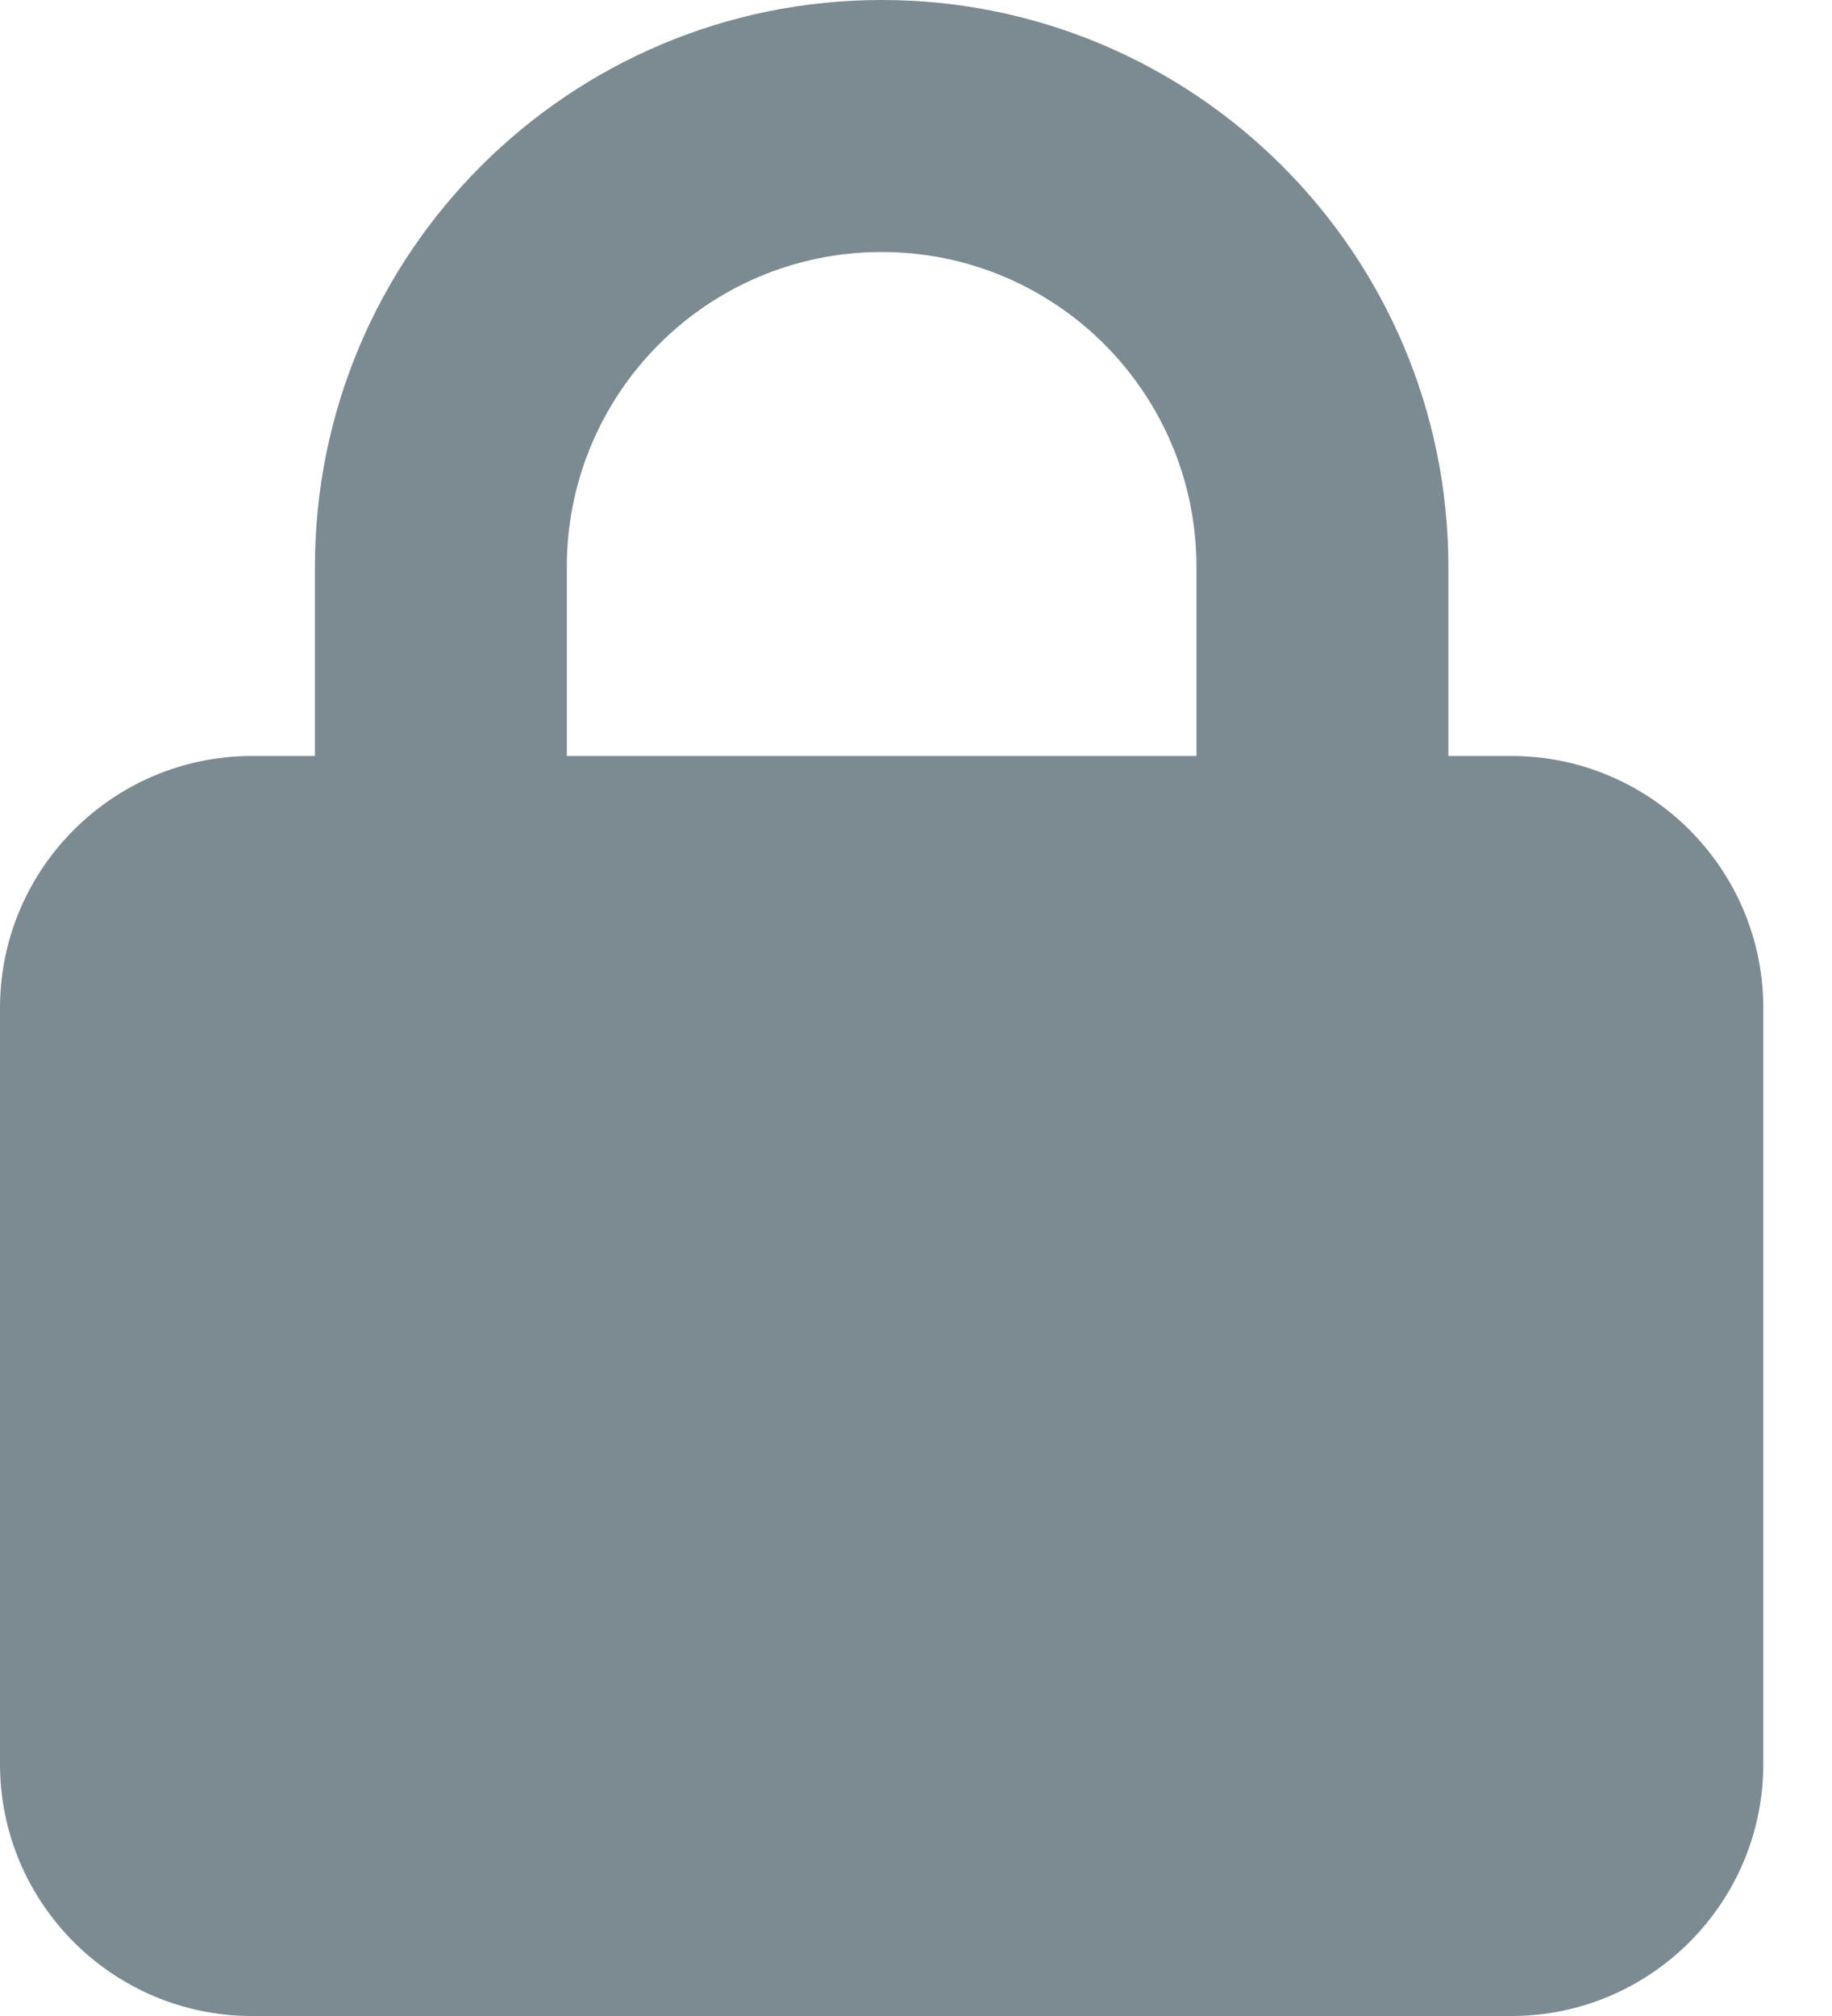 <svg width="20" height="22" viewBox="0 0 20 22" fill="none" xmlns="http://www.w3.org/2000/svg">
<path d="M6.188 6.188V8.25H13.062V6.188C13.062 4.288 11.524 2.75 9.625 2.75C7.726 2.75 6.188 4.288 6.188 6.188ZM3.438 8.25V6.188C3.438 2.771 6.209 0 9.625 0C13.041 0 15.812 2.771 15.812 6.188V8.25H16.5C18.017 8.25 19.25 9.483 19.25 11V19.25C19.25 20.767 18.017 22 16.5 22H2.75C1.233 22 0 20.767 0 19.25V11C0 9.483 1.233 8.25 2.75 8.25H3.438Z" fill="#7C8A92"/>
</svg>
